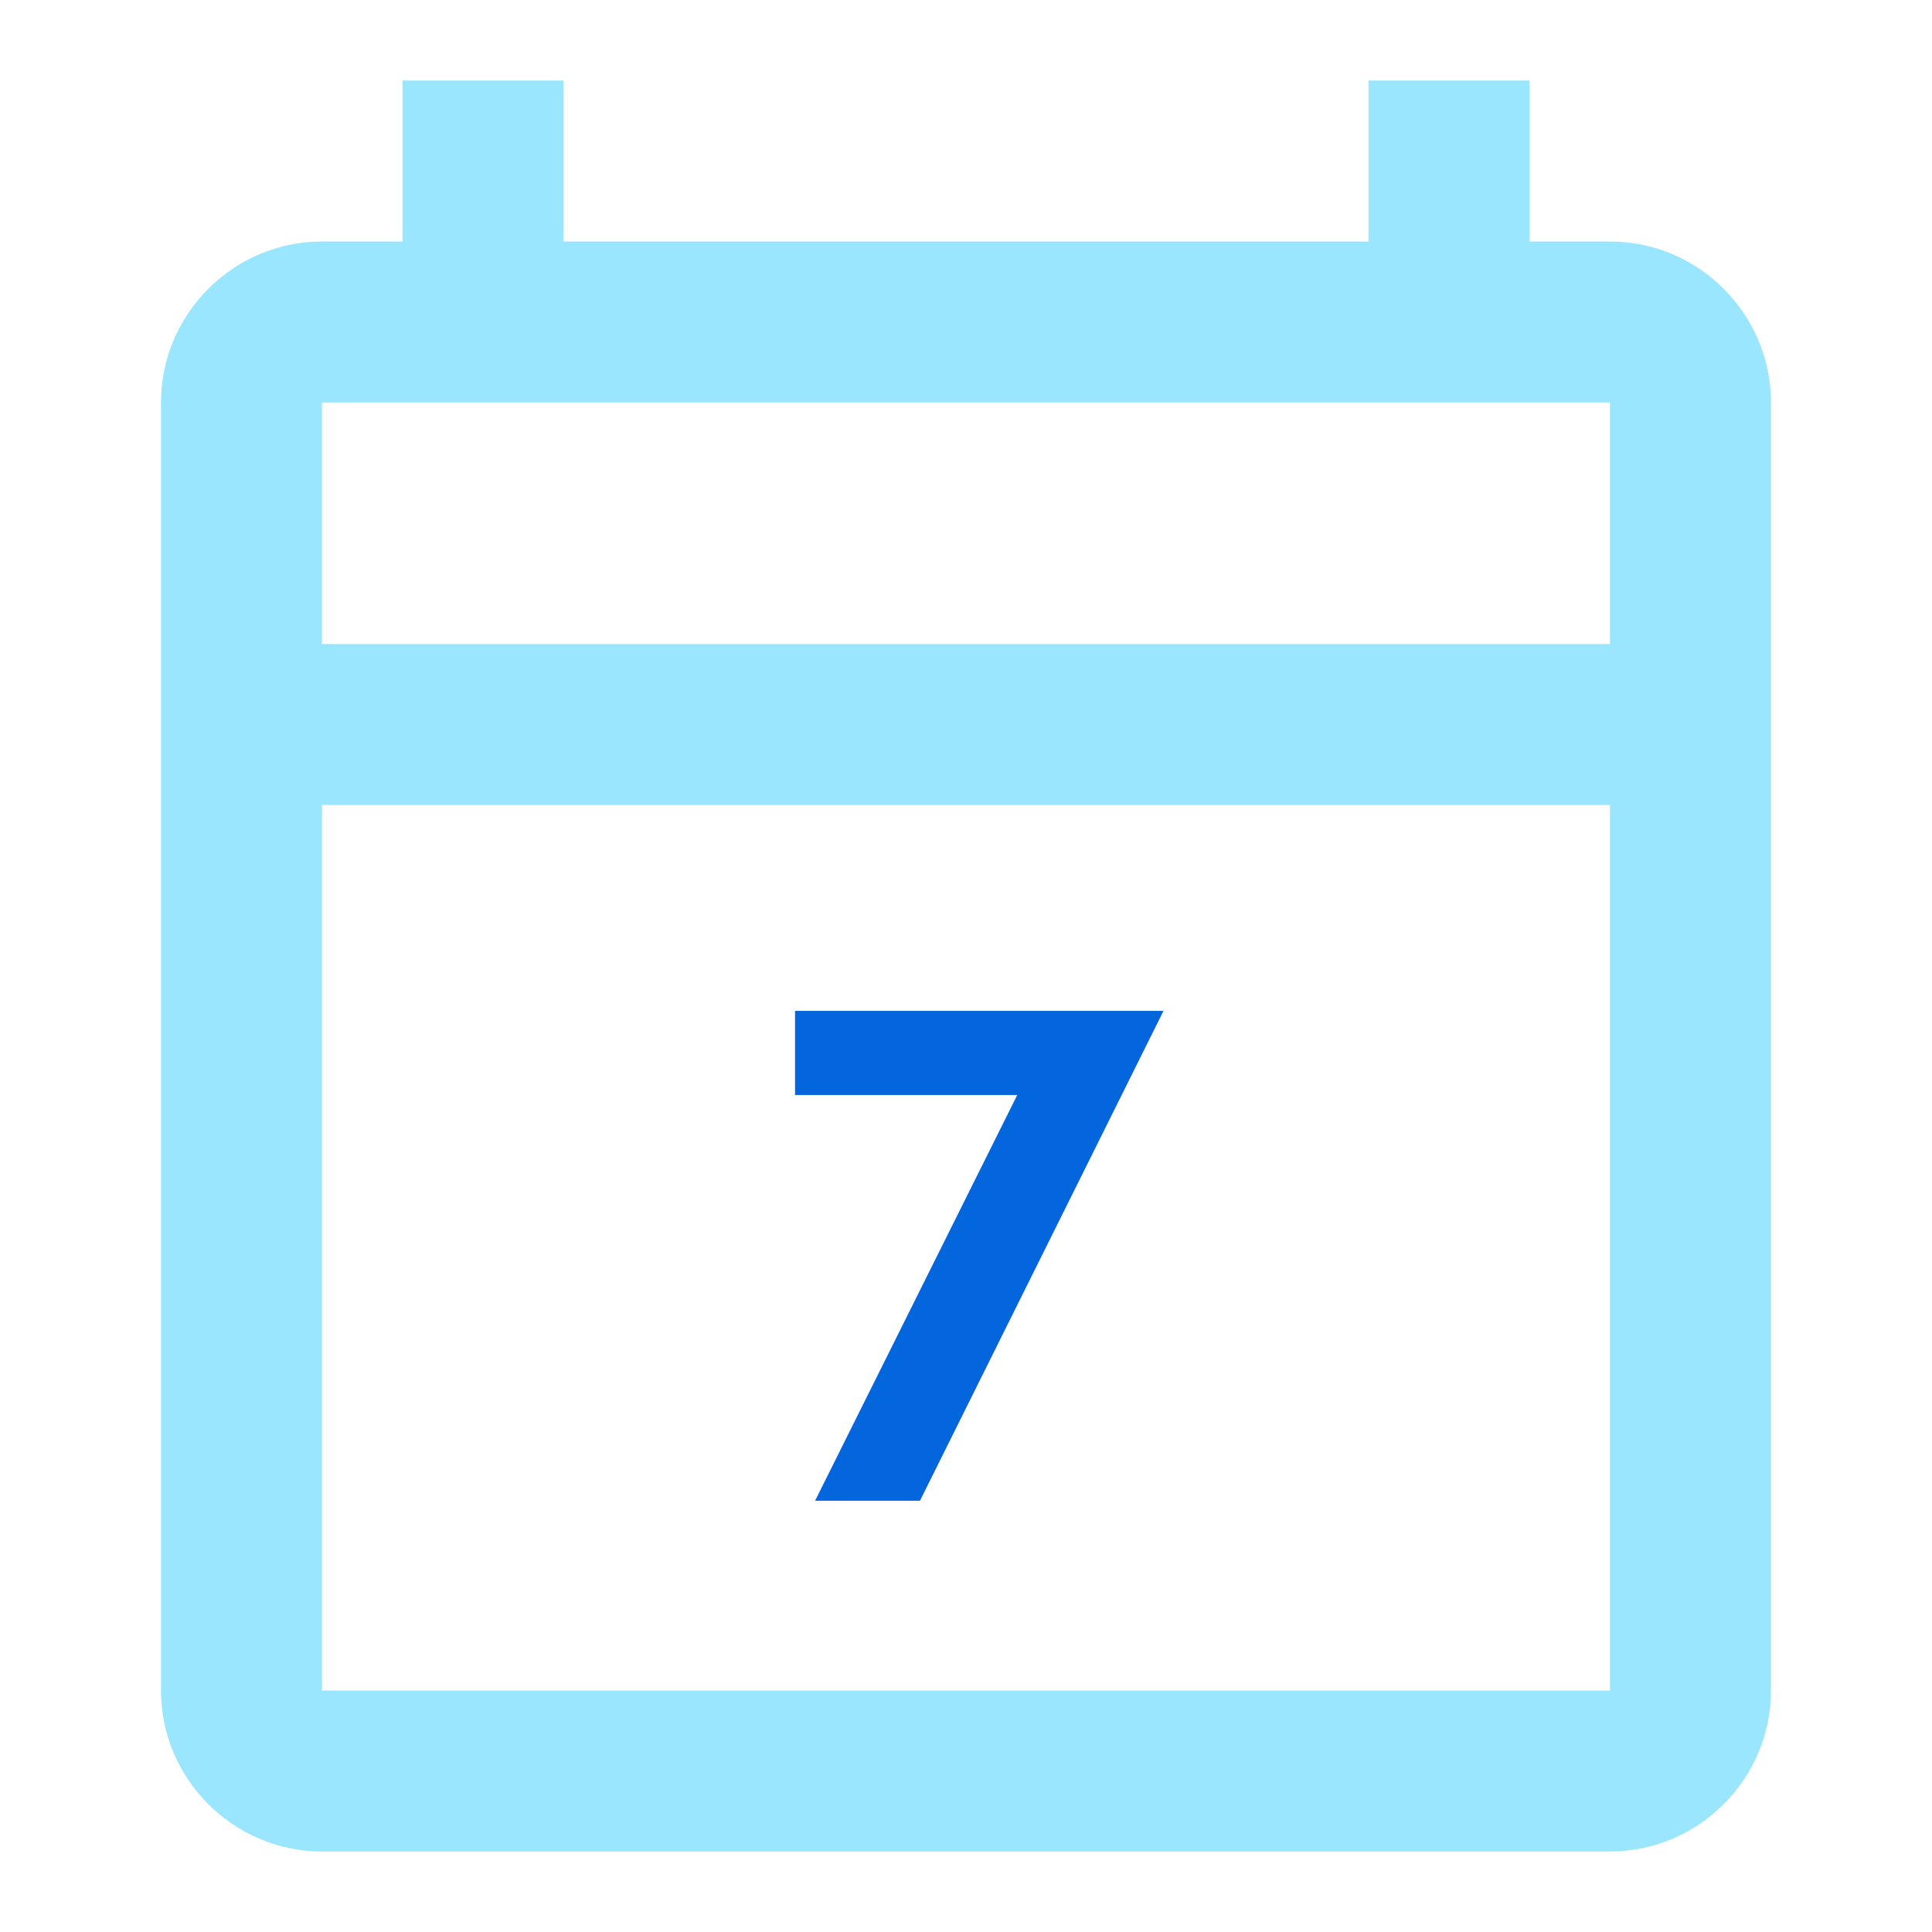 <svg width="112" height="112" viewBox="0 0 112 112" fill="none" xmlns="http://www.w3.org/2000/svg">
<path d="M93.333 14H88.666V4.667H79.333V14H32.666V4.667H23.333V14H18.666C13.533 14 9.333 18.2 9.333 23.333V98C9.333 103.133 13.533 107.333 18.666 107.333H93.333C98.466 107.333 102.666 103.133 102.666 98V23.333C102.666 18.2 98.466 14 93.333 14ZM93.333 98H18.666V46.667H93.333V98ZM93.333 37.333H18.666V23.333H93.333V37.333Z" fill="#9AE6FE"/>
<path d="M58.971 63.48H46.09V58.6H67.451L53.331 87H47.251L58.971 63.48Z" fill="#0366DD"/>
</svg>
